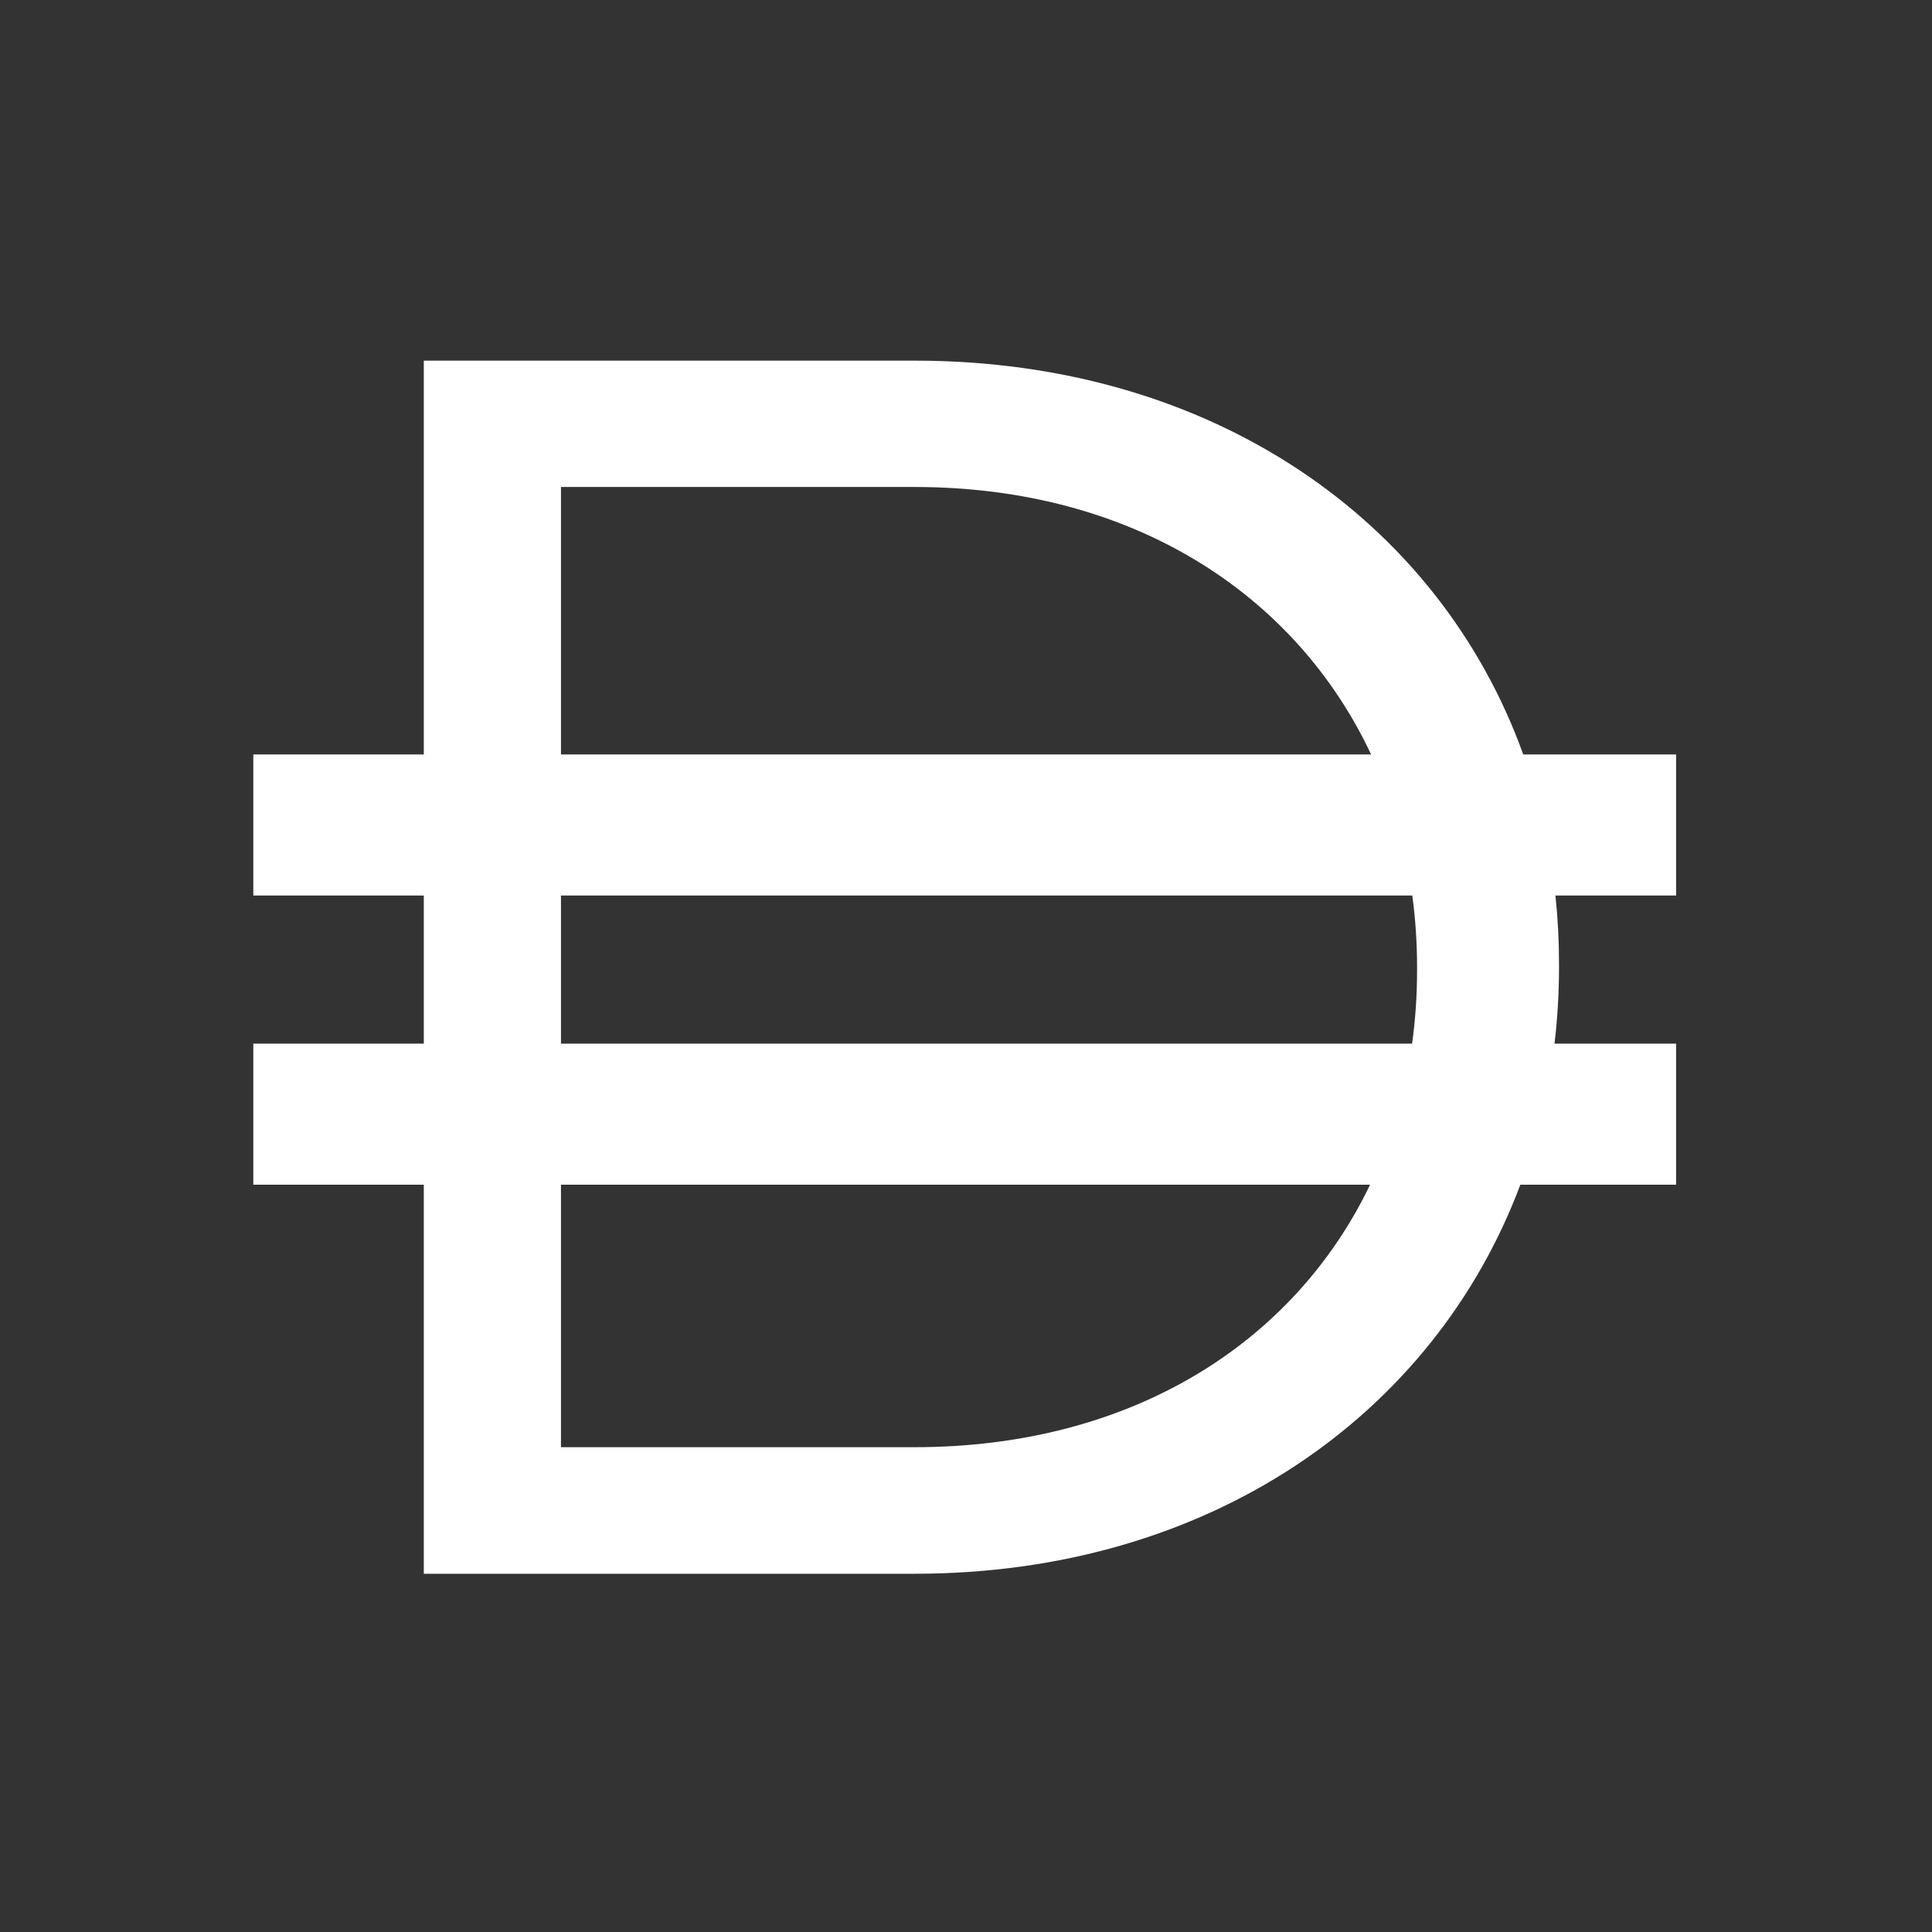 <svg width="450" height="450" viewBox="0 0 450 450" fill="none" xmlns="http://www.w3.org/2000/svg">
<rect x="0" y="0" width="450" height="450" fill="#333333" stroke="none"/>
<path fill-rule="evenodd" clip-rule="evenodd" d="M98.711 84H212.99C282.503 84 335.194 121.363 354.797 175.73H390.395V208.59H362.293C362.843 213.783 363.124 219.073 363.124 224.448V225.255C363.124 231.306 362.769 237.255 362.074 243.081H390.395V275.941H354.119C334 329.552 281.717 366.558 212.99 366.558H98.711V275.941H59V243.081H98.711V208.59H59V175.73H98.711V84ZM130.659 275.941V337.08H212.99C263.796 337.08 301.543 312.593 319.114 275.941H130.659ZM328.901 243.081H130.659V208.59H328.952C329.687 214.018 330.062 219.582 330.062 225.255V226.062C330.062 231.866 329.67 237.548 328.901 243.081ZM212.99 113.429C264.03 113.429 301.89 138.562 319.355 175.73H130.659V113.429H212.99Z" fill="white"/>
</svg>
